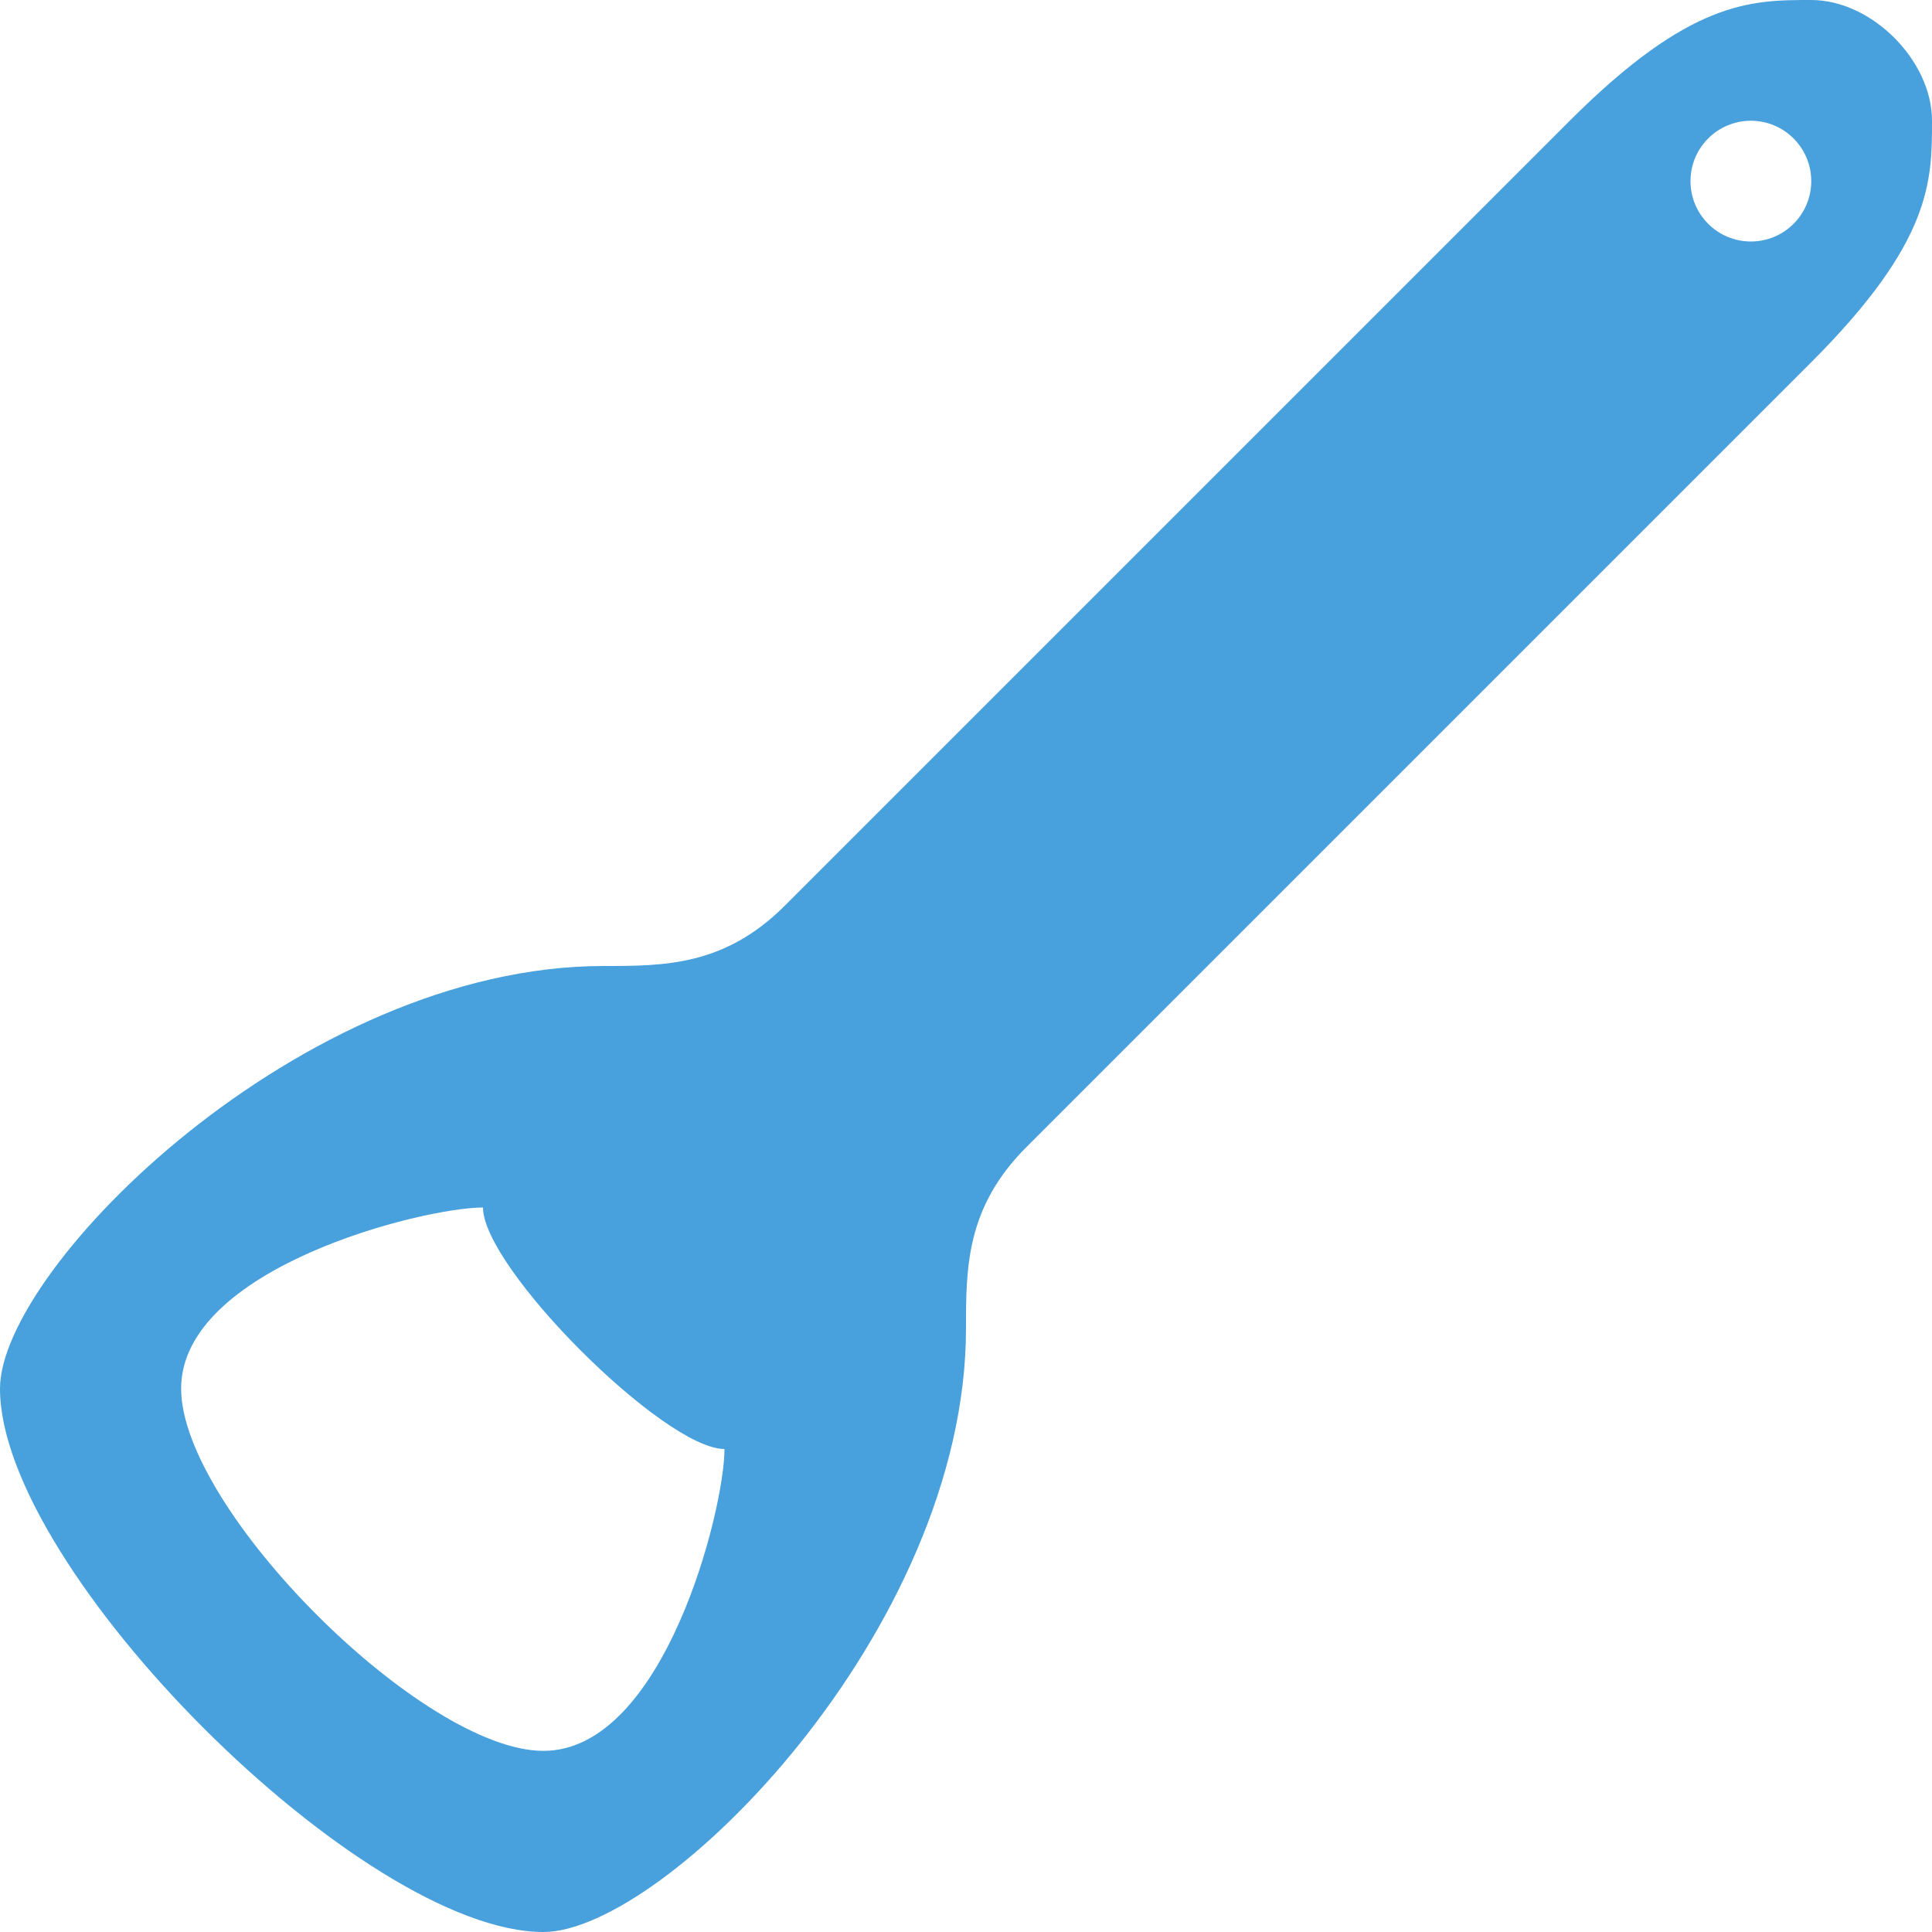 <?xml version="1.0" encoding="iso-8859-1"?>
<!-- Generator: Adobe Illustrator 16.0.0, SVG Export Plug-In . SVG Version: 6.00 Build 0)  -->
<!DOCTYPE svg PUBLIC "-//W3C//DTD SVG 1.1//EN" "http://www.w3.org/Graphics/SVG/1.1/DTD/svg11.dtd">
<svg version="1.1" id="Layer_1" xmlns="http://www.w3.org/2000/svg" xmlns:xlink="http://www.w3.org/1999/xlink" x="0px" y="0px"
	 width="64px" height="64px" viewBox="0 0 64 64" style="enable-background:new 0 0 64 64;" xml:space="preserve">
<g id="Opener">
	<g>
		<path style="fill-rule:evenodd;clip-rule:evenodd;fill:#48A0DC;" d="M60,0c-2,0-4,0-8,4c-2,2-26,26-26,26c-2,2-4,2-6,2
			C10,32,0,42,0,46c0,6,12,18,18,18c4,0,14-10,14-20c0-2,0-4,2-6c0,0,24-24,26-26c4-4,4-6,4-8S62,0,60,0z M18,58c-4,0-12-8-12-12
			s8-6,10-6c0,2,6,8,8,8C24,50,22,58,18,58z M58,8c-1.105,0-2-0.896-2-2s0.895-2,2-2c1.104,0,2,0.896,2,2S59.104,8,58,8z"/>
	</g>
</g>
<g>
</g>
<g>
</g>
<g>
</g>
<g>
</g>
<g>
</g>
<g>
</g>
<g>
</g>
<g>
</g>
<g>
</g>
<g>
</g>
<g>
</g>
<g>
</g>
<g>
</g>
<g>
</g>
<g>
</g>
</svg>
